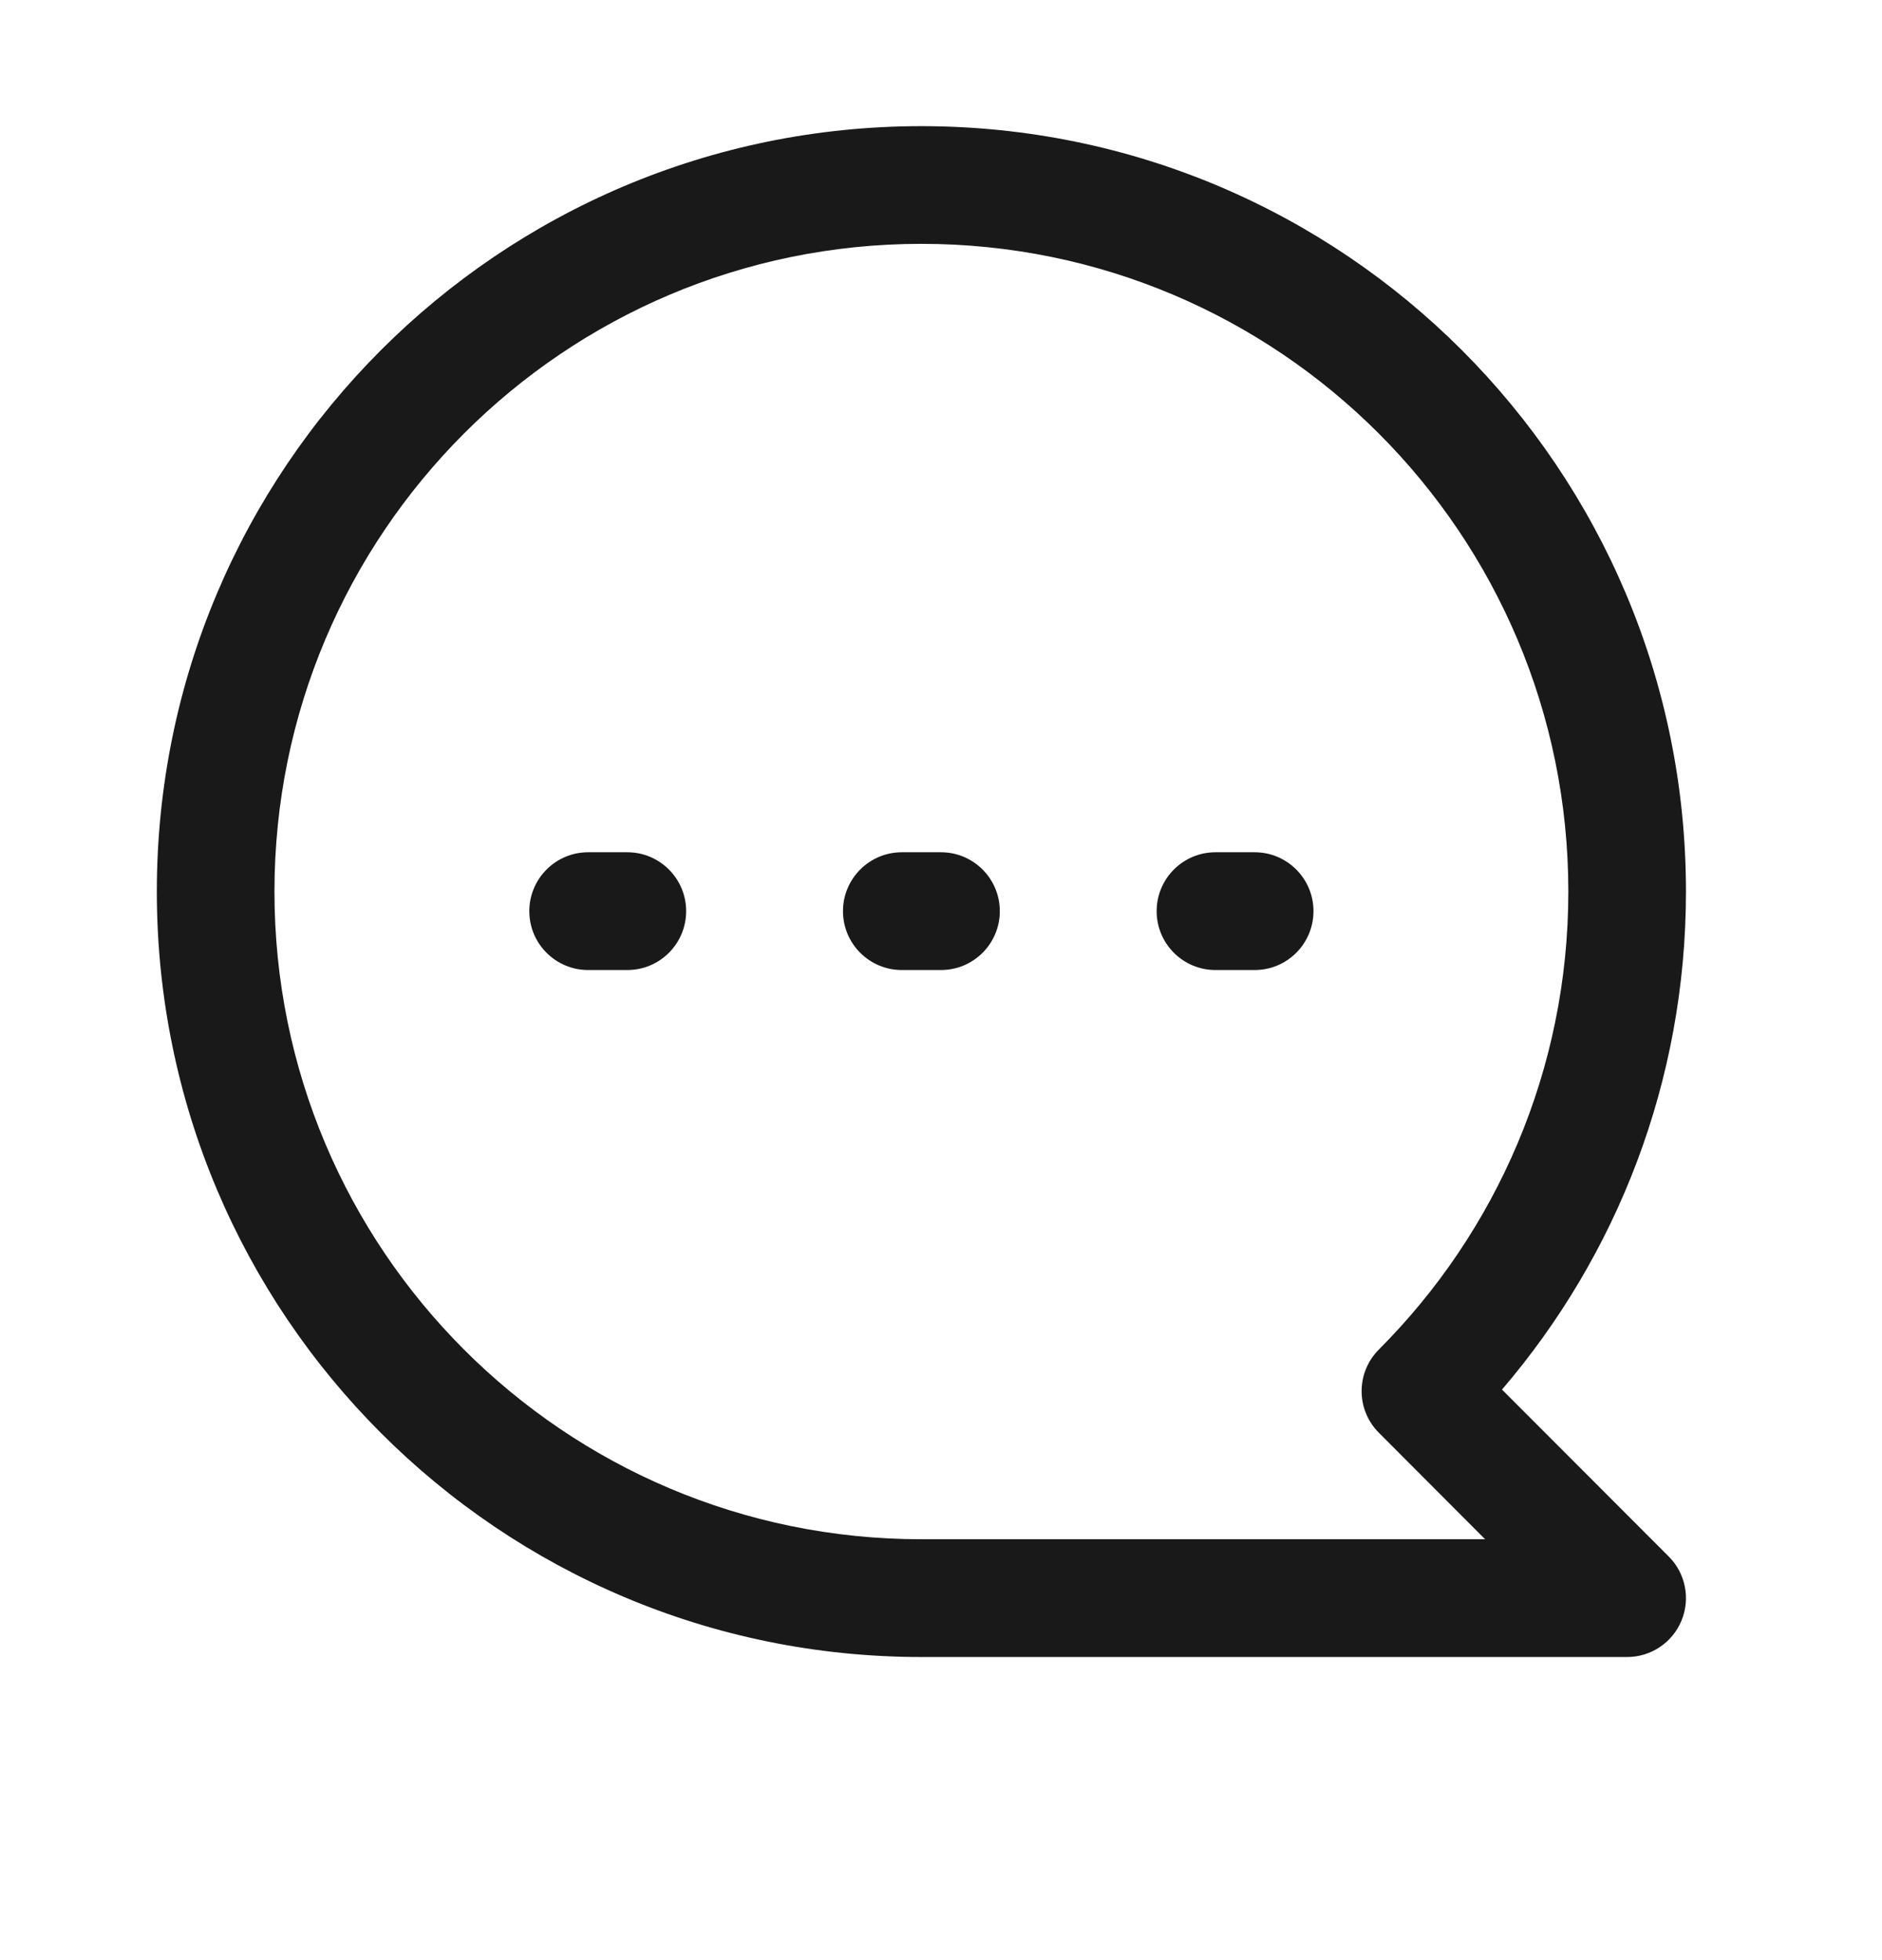 <svg width="24" height="25" viewBox="0 0 24 25" fill="none" xmlns="http://www.w3.org/2000/svg">
<path fill-rule="evenodd" clip-rule="evenodd" d="M11.75 3.11C7.194 3.11 3.5 6.809 3.5 11.371C3.5 15.933 7.194 19.632 11.75 19.632H18.939L17.584 18.274C17.443 18.133 17.364 17.942 17.364 17.743C17.364 17.544 17.443 17.353 17.584 17.212C19.077 15.716 20 13.652 20 11.371C20 6.809 16.306 3.11 11.75 3.11ZM2 11.371C2 5.979 6.365 1.609 11.75 1.609C17.135 1.609 21.5 5.979 21.5 11.371C21.5 13.796 20.616 16.016 19.154 17.723L21.28 19.852C21.495 20.066 21.559 20.389 21.443 20.67C21.327 20.951 21.053 21.134 20.75 21.134H11.75C6.365 21.134 2 16.763 2 11.371Z" fill="#191919"/>
<path fill-rule="evenodd" clip-rule="evenodd" d="M6.75 11.621C6.75 11.207 7.086 10.87 7.5 10.87H8C8.414 10.87 8.75 11.207 8.75 11.621C8.75 12.036 8.414 12.372 8 12.372H7.5C7.086 12.372 6.75 12.036 6.75 11.621Z" fill="#191919"/>
<path fill-rule="evenodd" clip-rule="evenodd" d="M10.75 11.621C10.75 11.207 11.086 10.87 11.5 10.87H12C12.414 10.87 12.75 11.207 12.75 11.621C12.75 12.036 12.414 12.372 12 12.372H11.5C11.086 12.372 10.75 12.036 10.75 11.621Z" fill="#191919"/>
<path fill-rule="evenodd" clip-rule="evenodd" d="M14.75 11.621C14.75 11.207 15.086 10.87 15.5 10.87H16C16.414 10.87 16.75 11.207 16.75 11.621C16.75 12.036 16.414 12.372 16 12.372H15.5C15.086 12.372 14.75 12.036 14.75 11.621Z" fill="#191919"/>
</svg>
